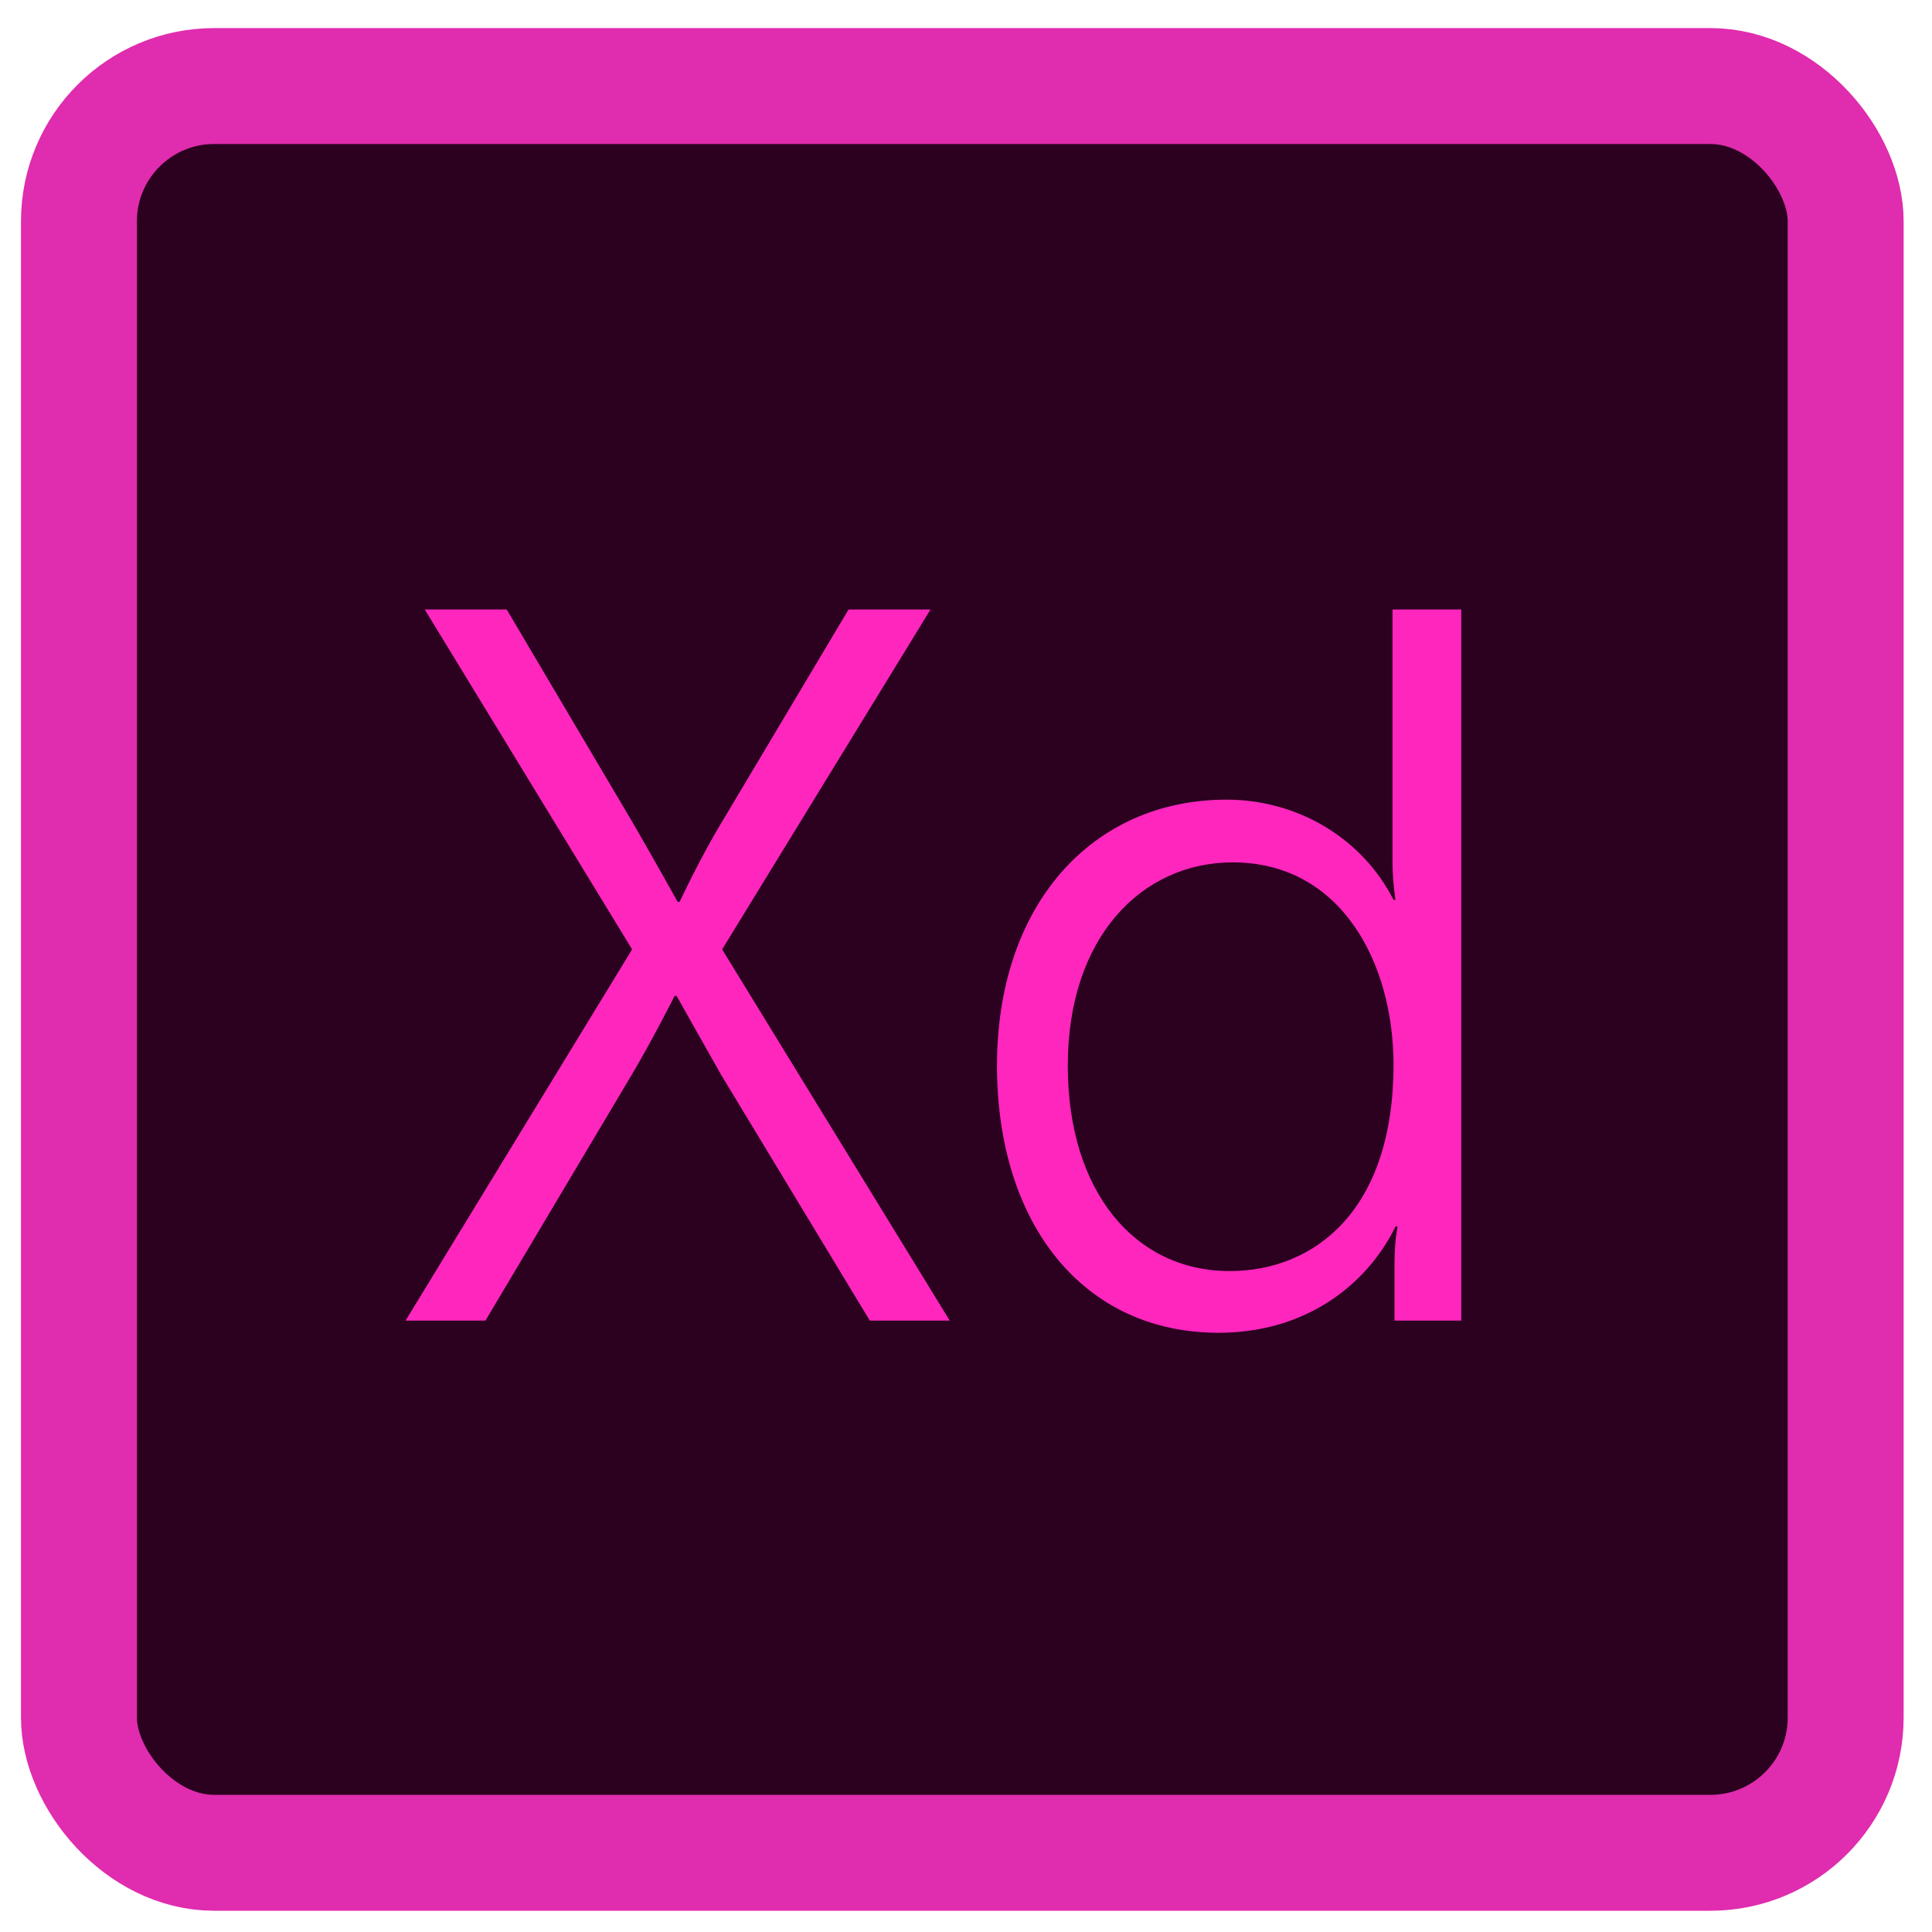 <svg width="50" height="50" viewBox="0 0 50 50" fill="none" xmlns="http://www.w3.org/2000/svg">
<rect x="2.043" y="2.227" width="45.723" height="45.723" rx="3.5" fill="#2C0120" stroke="#E02CAE" stroke-width="3"/>
<path d="M10.495 34.178H12.563L16.333 27.842C16.909 26.874 17.458 25.774 17.458 25.774H17.511C17.511 25.774 18.113 26.847 18.663 27.816L22.511 34.178H24.579L18.689 24.57L24.082 15.773H21.961L18.715 21.219C18.139 22.161 17.589 23.339 17.589 23.339H17.537C17.537 23.339 16.882 22.161 16.333 21.219L13.113 15.773H10.992L16.359 24.57L10.495 34.178Z" fill="#FF26BE"/>
<path d="M25.802 27.58C25.802 31.664 28.027 34.492 31.535 34.492C33.812 34.492 35.383 33.235 36.116 31.743H36.169C36.169 31.743 36.09 32.109 36.09 32.685V34.178H37.818V15.773H36.038V22.292C36.038 22.842 36.116 23.287 36.116 23.287H36.064C35.252 21.69 33.577 20.695 31.744 20.695C28.262 20.695 25.802 23.418 25.802 27.58ZM27.634 27.58C27.634 24.229 29.571 22.318 31.901 22.318C34.703 22.318 36.064 24.91 36.064 27.554C36.064 31.324 34.022 32.895 31.823 32.895C29.362 32.895 27.634 30.827 27.634 27.58Z" fill="#FF26BE"/>
</svg>
